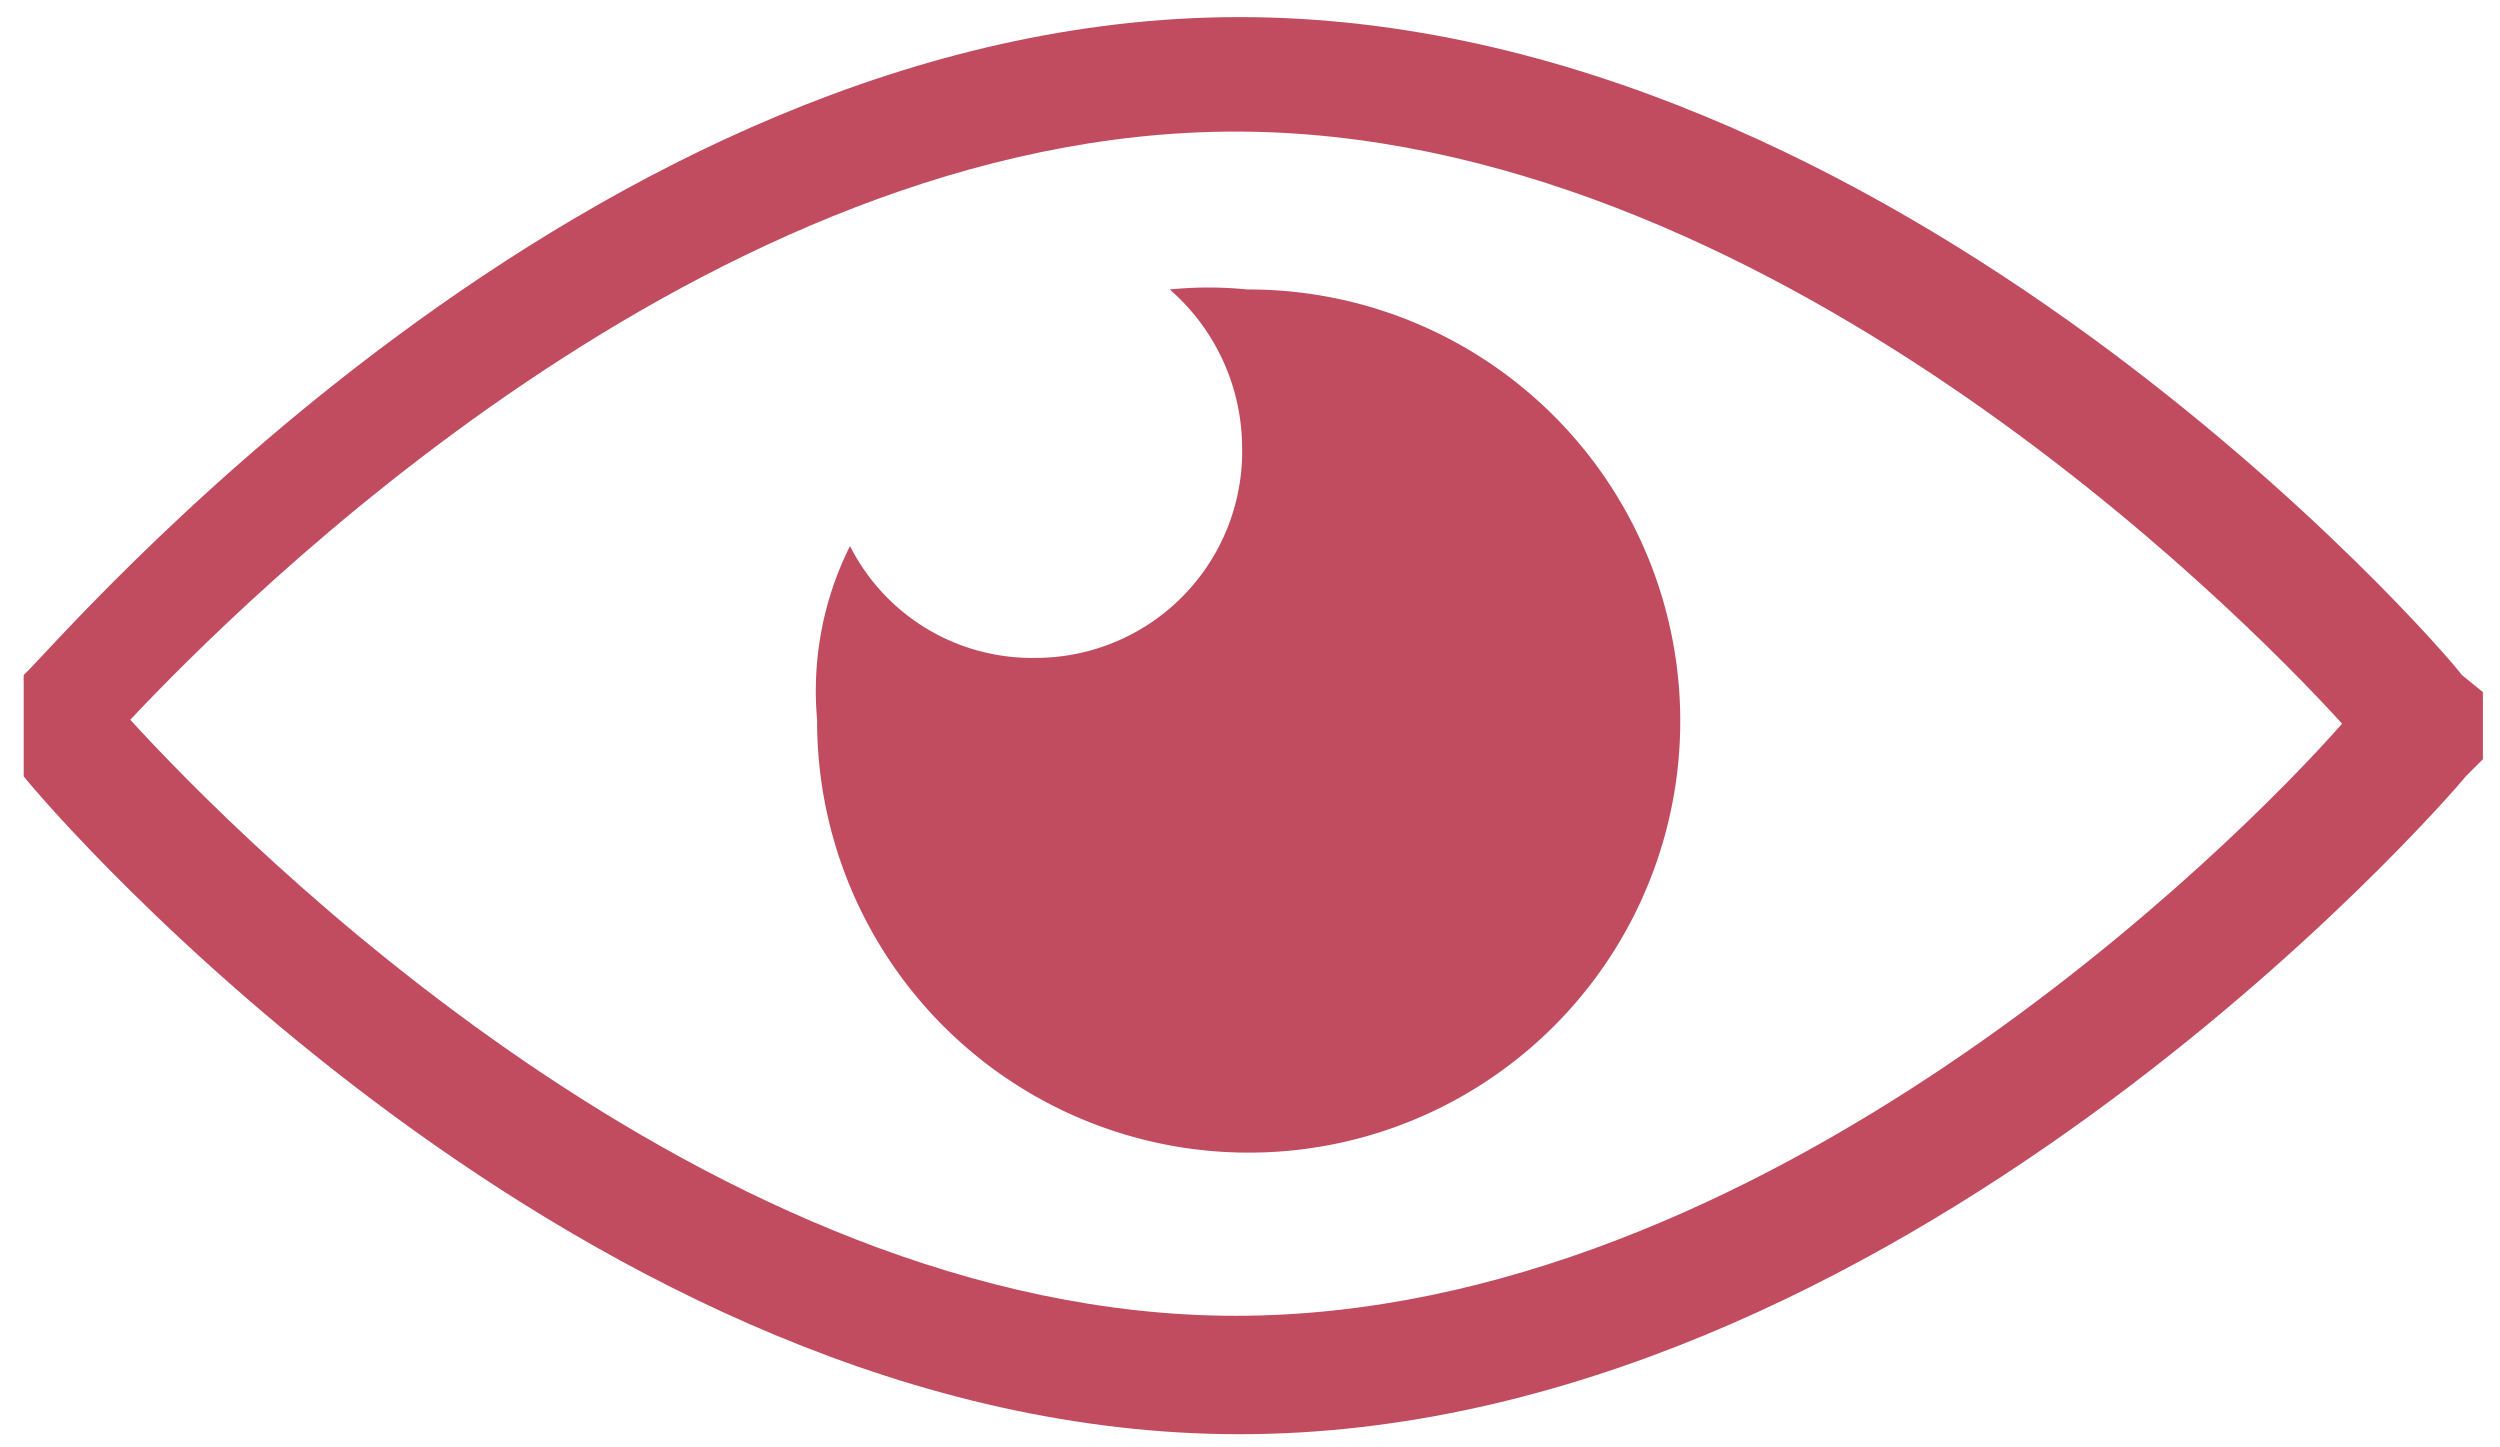 <svg id="Layer_1" data-name="Layer 1" xmlns="http://www.w3.org/2000/svg" viewBox="0 0 19 11"><title>show_pw_icon</title><path fill="#C14B5F" d="M18.71,5.13c-.16-.22-4.31-5-9.29-5s-9,4.79-9.24,5l0,.13v.51l0,.13c.17.22,4.26,5,9.24,5s9.15-4.79,9.32-5l.13-.13V5.26ZM9.39,10c-4,0-7.57-3.62-8.4-4.53C1.82,4.59,5.38,1,9.39,1S17,4.62,17.8,5.5C17,6.41,13.41,10,9.39,10Z"/><path fill="#C14B5F" d="M6.21,5.47A3.28,3.28,0,1,0,9.48,2.2a2.93,2.93,0,0,0-.59,0,1.6,1.6,0,0,1,.55,1.19A1.57,1.57,0,0,1,7.87,5a1.55,1.55,0,0,1-1.41-.85A2.46,2.46,0,0,0,6.21,5.47Z"/></svg>